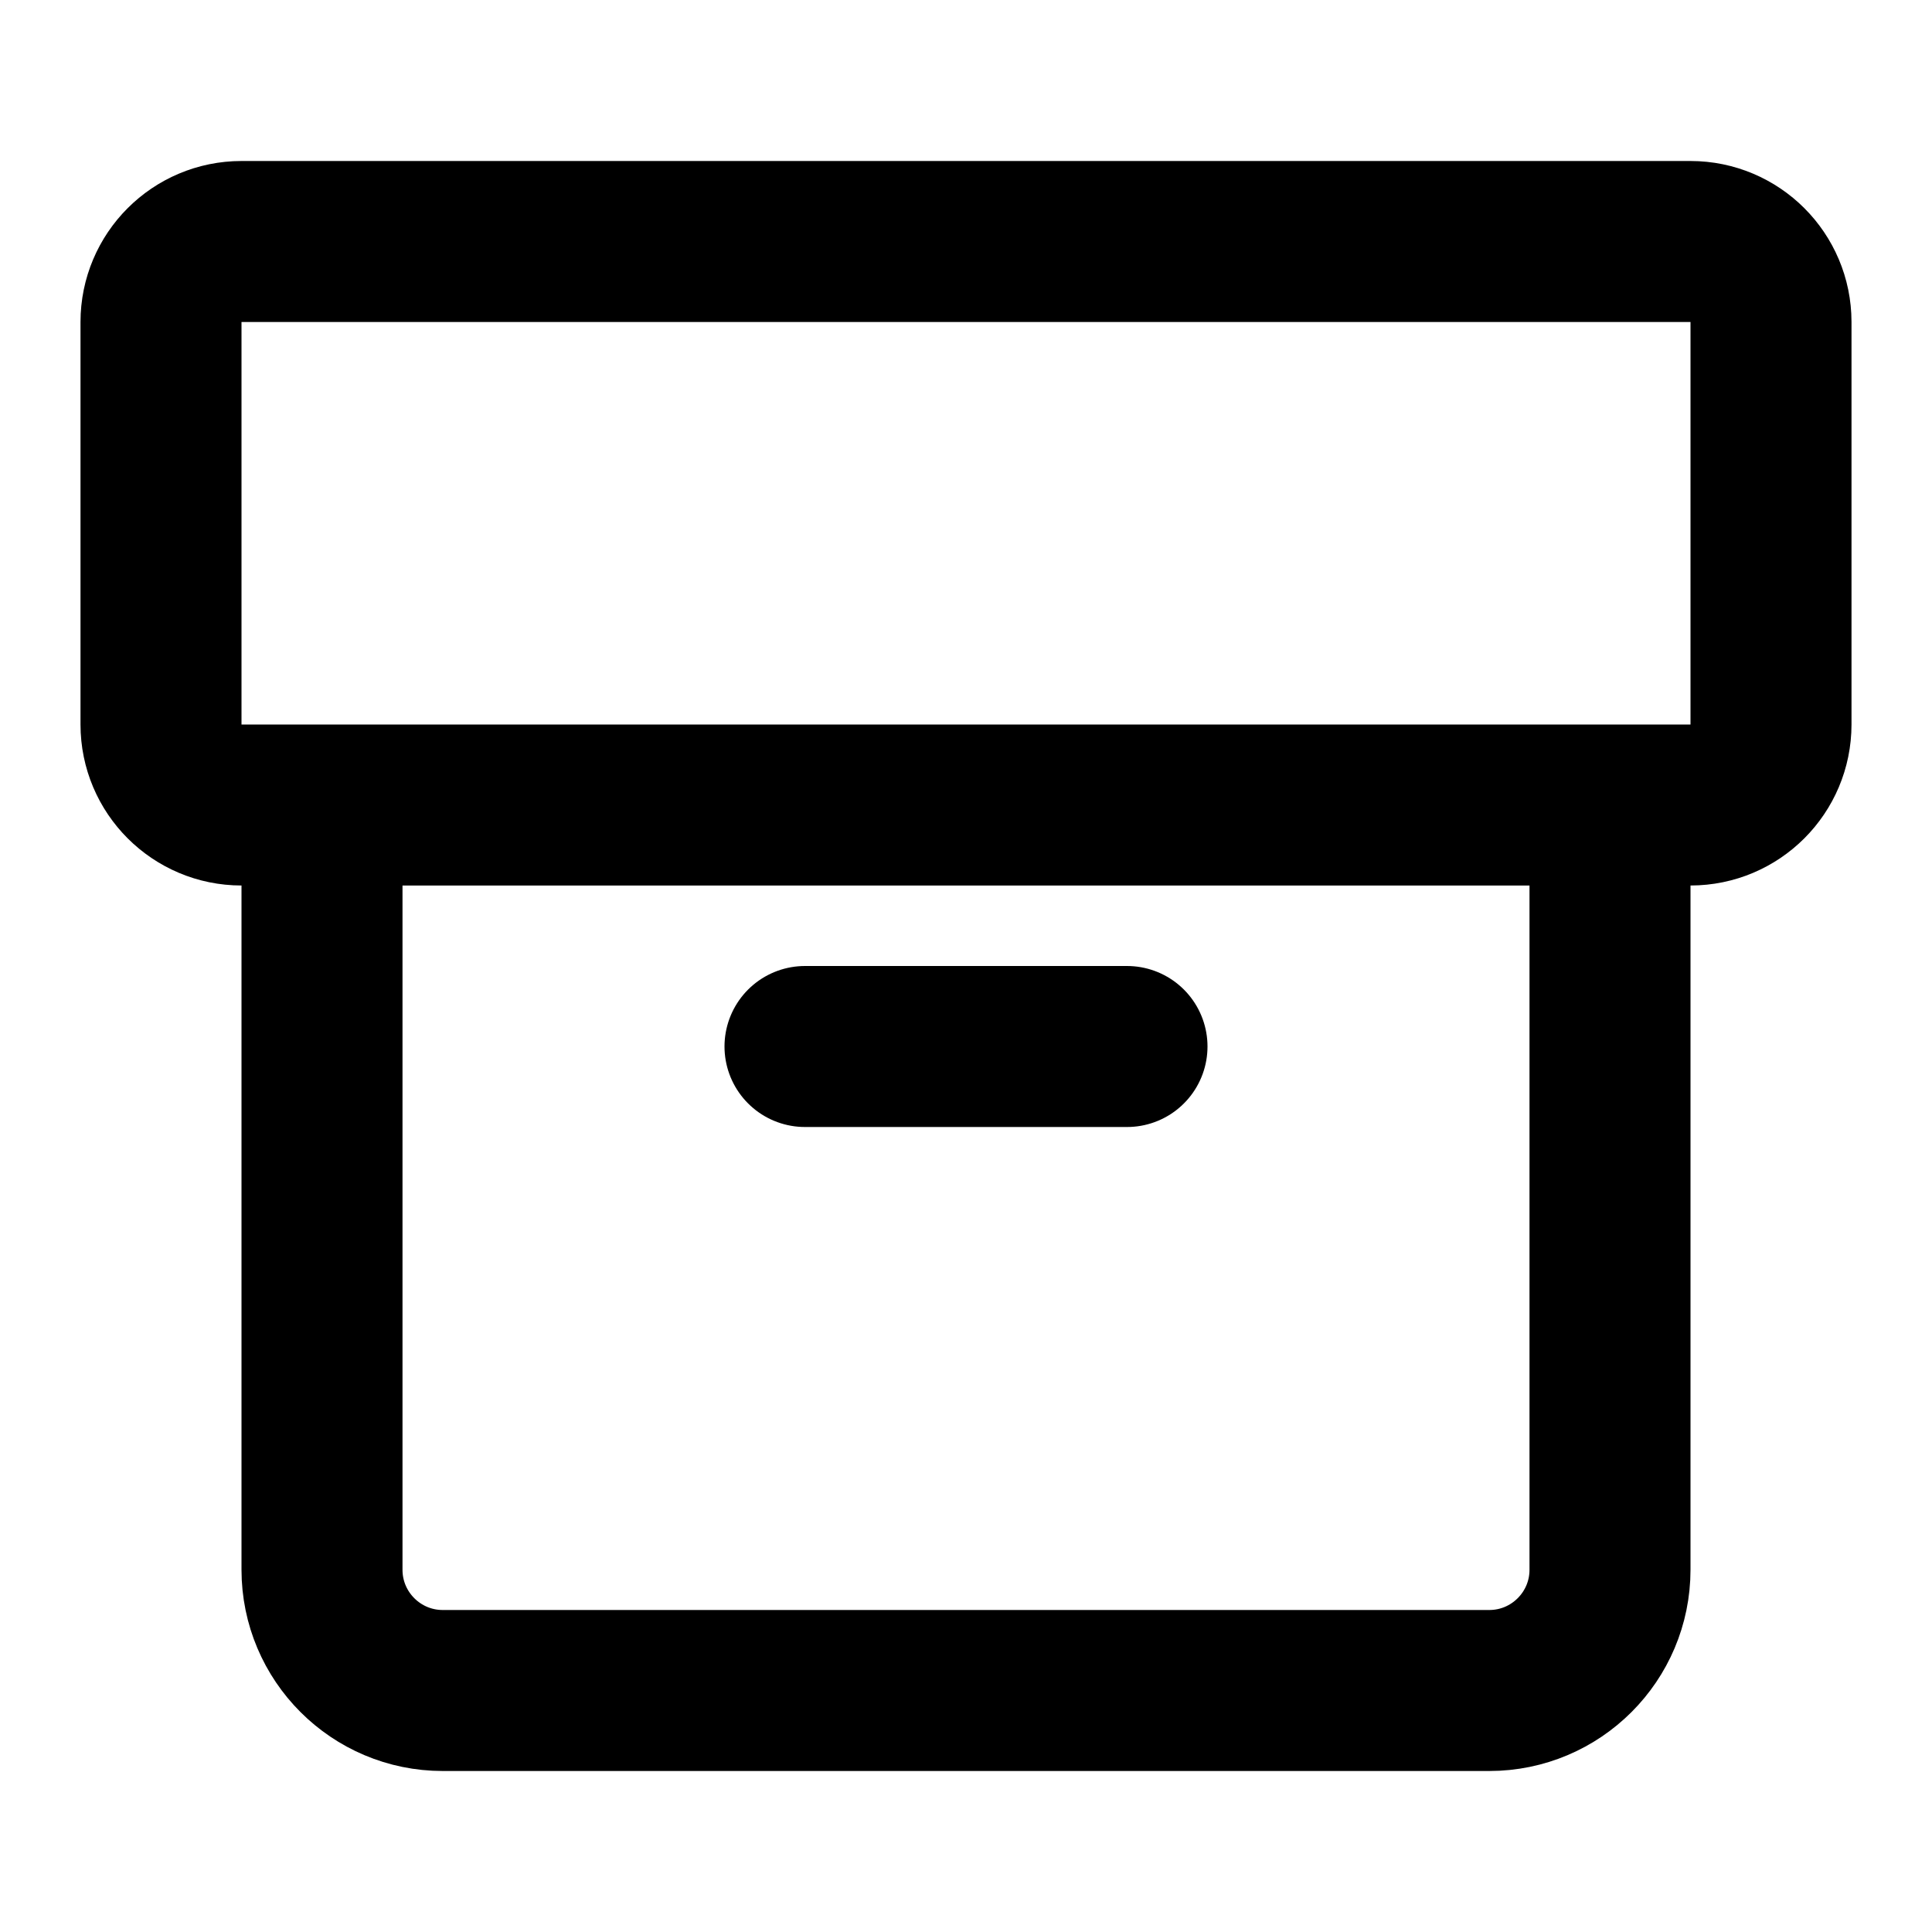 <svg width="24" height="24" viewBox="0 0 24 24" fill="none" xmlns="http://www.w3.org/2000/svg">
<path d="M20 10V19.5C20 20.328 19.328 21 18.5 21H5.5C4.672 21 4 20.328 4 19.5V10M10 13H14M3 3H21C21.552 3 22 3.448 22 4V9C22 9.552 21.552 10 21 10H3C2.448 10 2 9.552 2 9V4C2 3.448 2.448 3 3 3Z" stroke="black" stroke-width="2" stroke-linecap="round" stroke-linejoin="round"/>
</svg>
